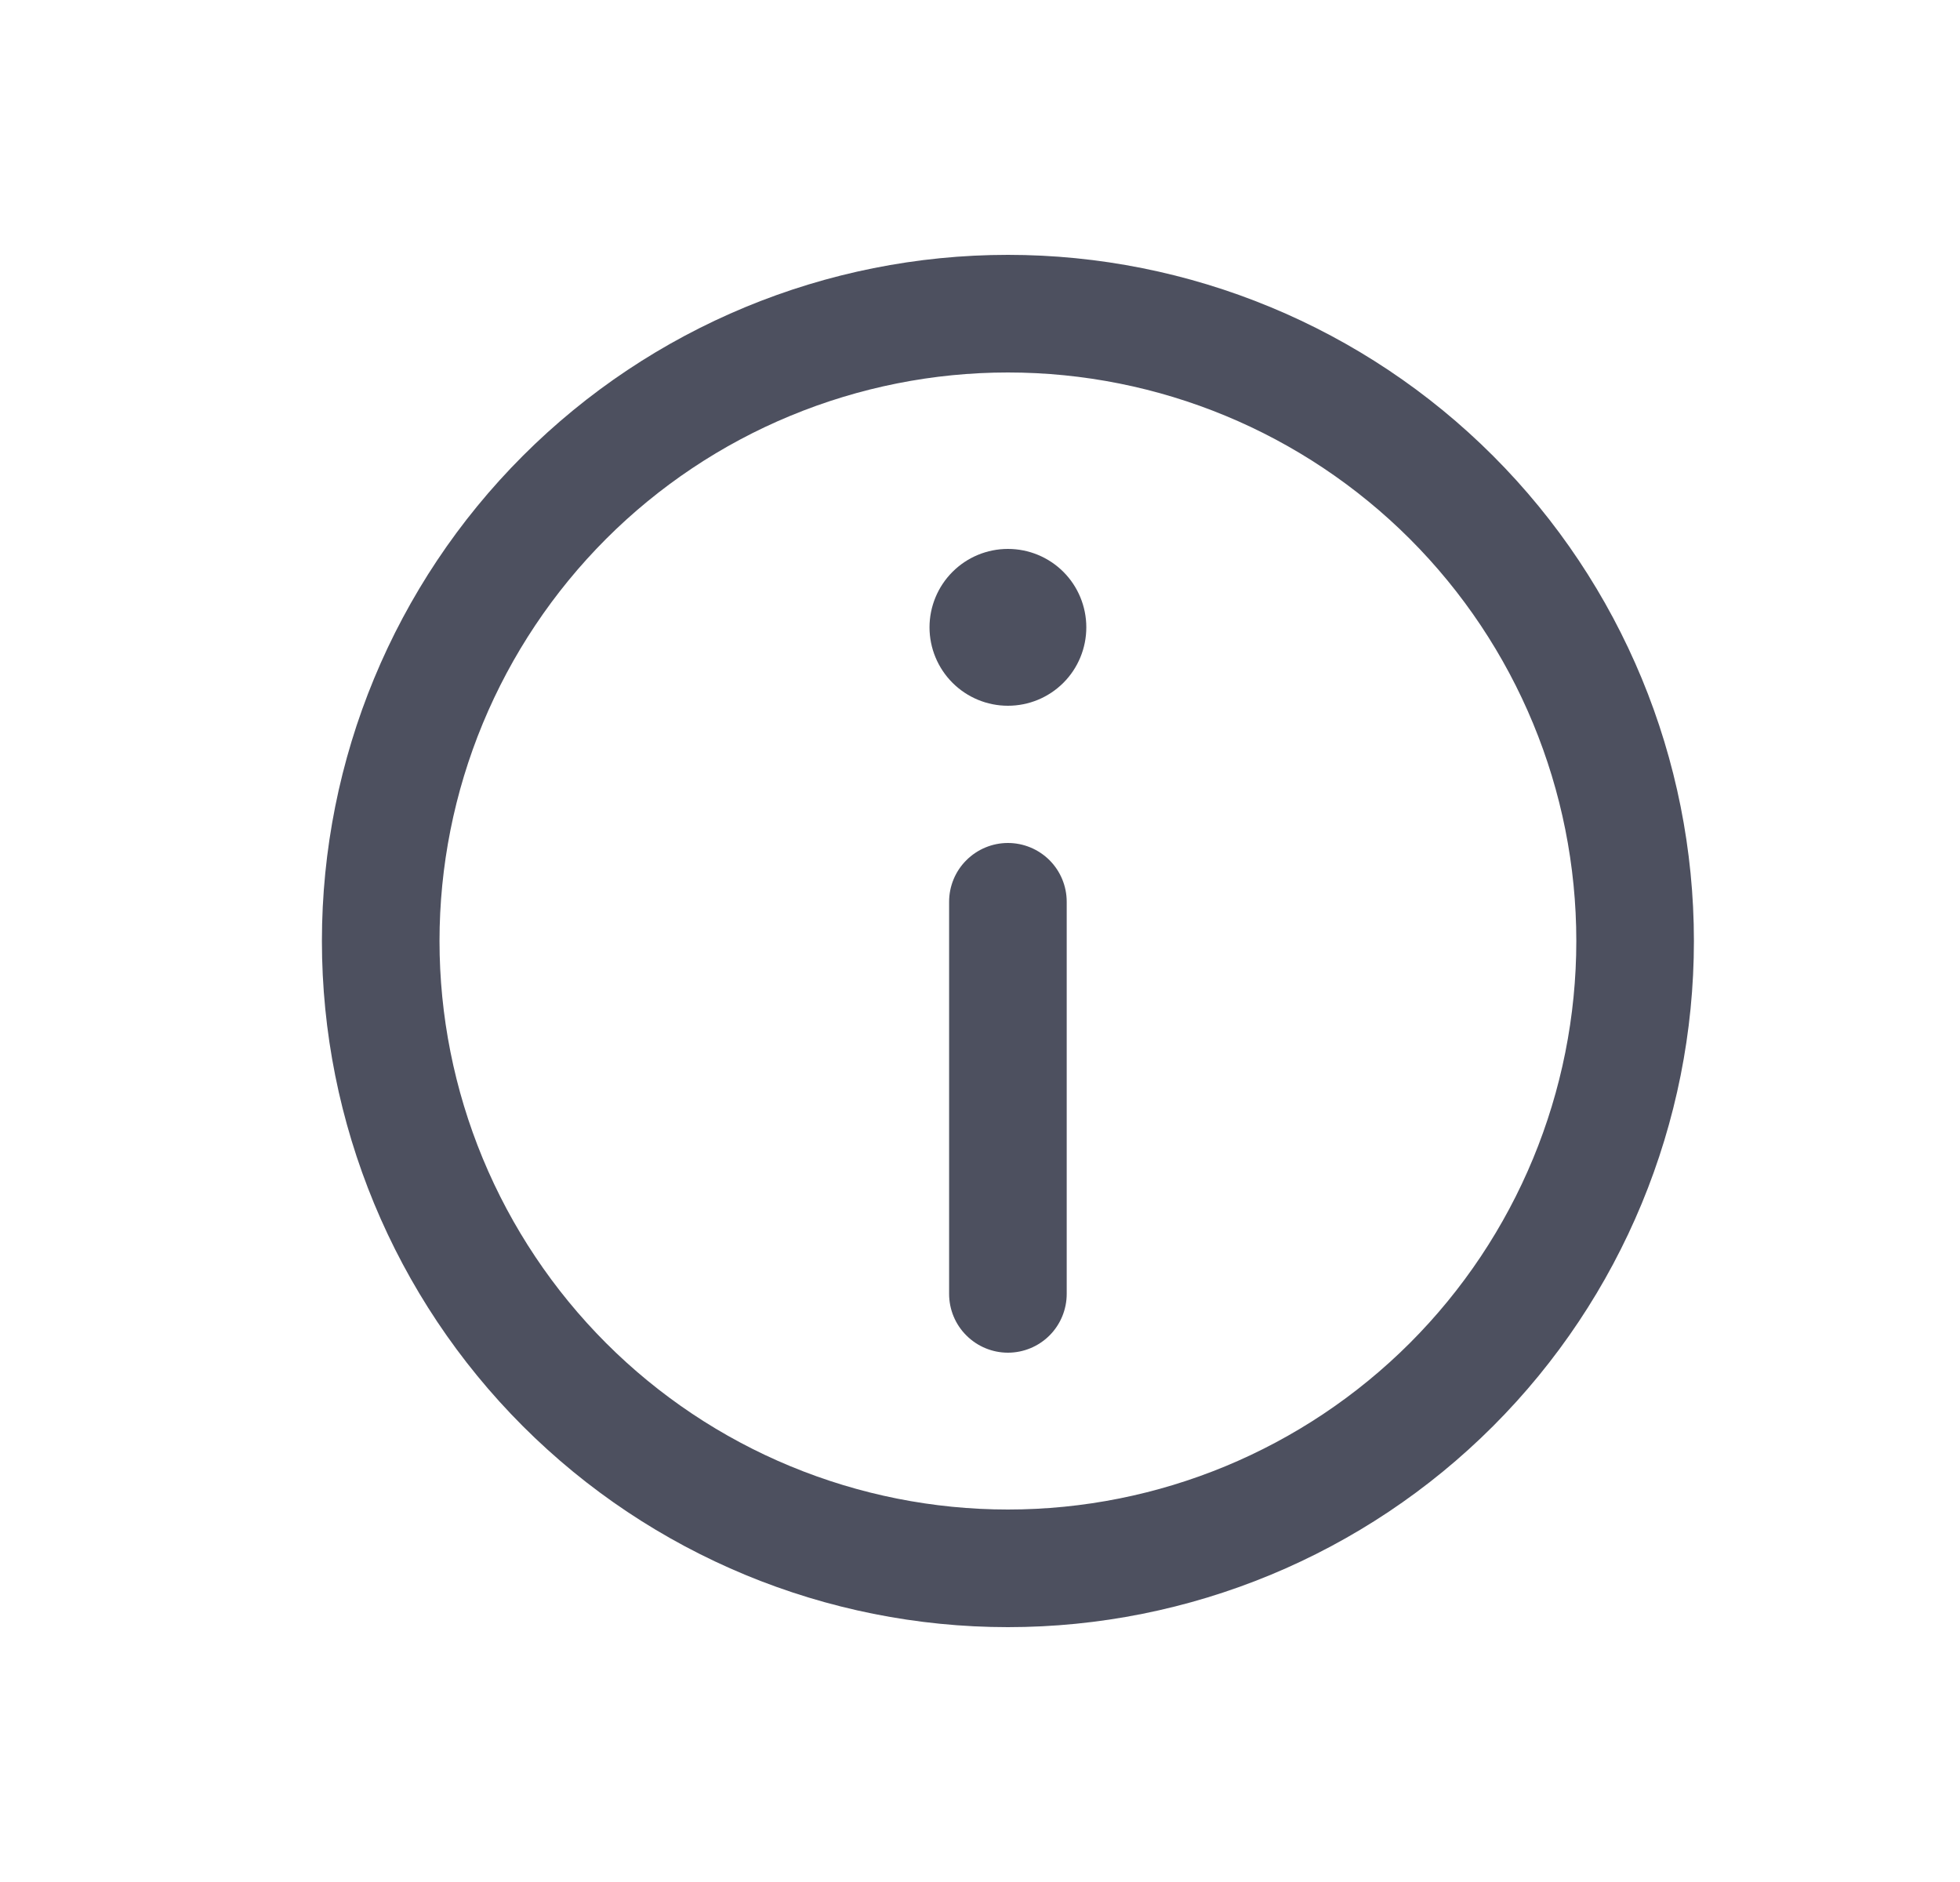 <svg width="25" height="24" viewBox="0 0 25 24" fill="none" xmlns="http://www.w3.org/2000/svg">
<path d="M12.856 10.75C13.055 10.75 13.246 10.829 13.387 10.97C13.527 11.11 13.606 11.301 13.606 11.5V16.5C13.606 16.699 13.527 16.89 13.387 17.03C13.246 17.171 13.055 17.25 12.856 17.25C12.658 17.25 12.467 17.171 12.326 17.03C12.185 16.89 12.106 16.699 12.106 16.5V11.5C12.106 11.301 12.185 11.11 12.326 10.97C12.467 10.829 12.658 10.75 12.856 10.75ZM12.856 9C13.122 9 13.376 8.895 13.564 8.707C13.751 8.52 13.856 8.265 13.856 8C13.856 7.735 13.751 7.48 13.564 7.293C13.376 7.105 13.122 7 12.856 7C12.591 7 12.337 7.105 12.149 7.293C11.962 7.48 11.856 7.735 11.856 8C11.856 8.265 11.962 8.52 12.149 8.707C12.337 8.895 12.591 9 12.856 9Z" fill="#02071C" fill-opacity="0.7"/>
<path fill-rule="evenodd" clip-rule="evenodd" d="M4.106 12C4.106 9.679 5.028 7.454 6.669 5.813C8.31 4.172 10.536 3.25 12.856 3.25C15.177 3.25 17.403 4.172 19.044 5.813C20.685 7.454 21.606 9.679 21.606 12C21.606 14.321 20.685 16.546 19.044 18.187C17.403 19.828 15.177 20.75 12.856 20.75C10.536 20.75 8.31 19.828 6.669 18.187C5.028 16.546 4.106 14.321 4.106 12ZM12.856 4.75C11.904 4.75 10.962 4.938 10.082 5.302C9.202 5.666 8.403 6.2 7.73 6.873C7.057 7.547 6.523 8.346 6.158 9.226C5.794 10.105 5.606 11.048 5.606 12C5.606 12.952 5.794 13.895 6.158 14.774C6.523 15.654 7.057 16.453 7.73 17.127C8.403 17.8 9.202 18.334 10.082 18.698C10.962 19.062 11.904 19.25 12.856 19.25C14.779 19.25 16.623 18.486 17.983 17.127C19.343 15.767 20.106 13.923 20.106 12C20.106 10.077 19.343 8.233 17.983 6.873C16.623 5.514 14.779 4.75 12.856 4.75Z" fill="#02071C" fill-opacity="0.7"/>
</svg>
